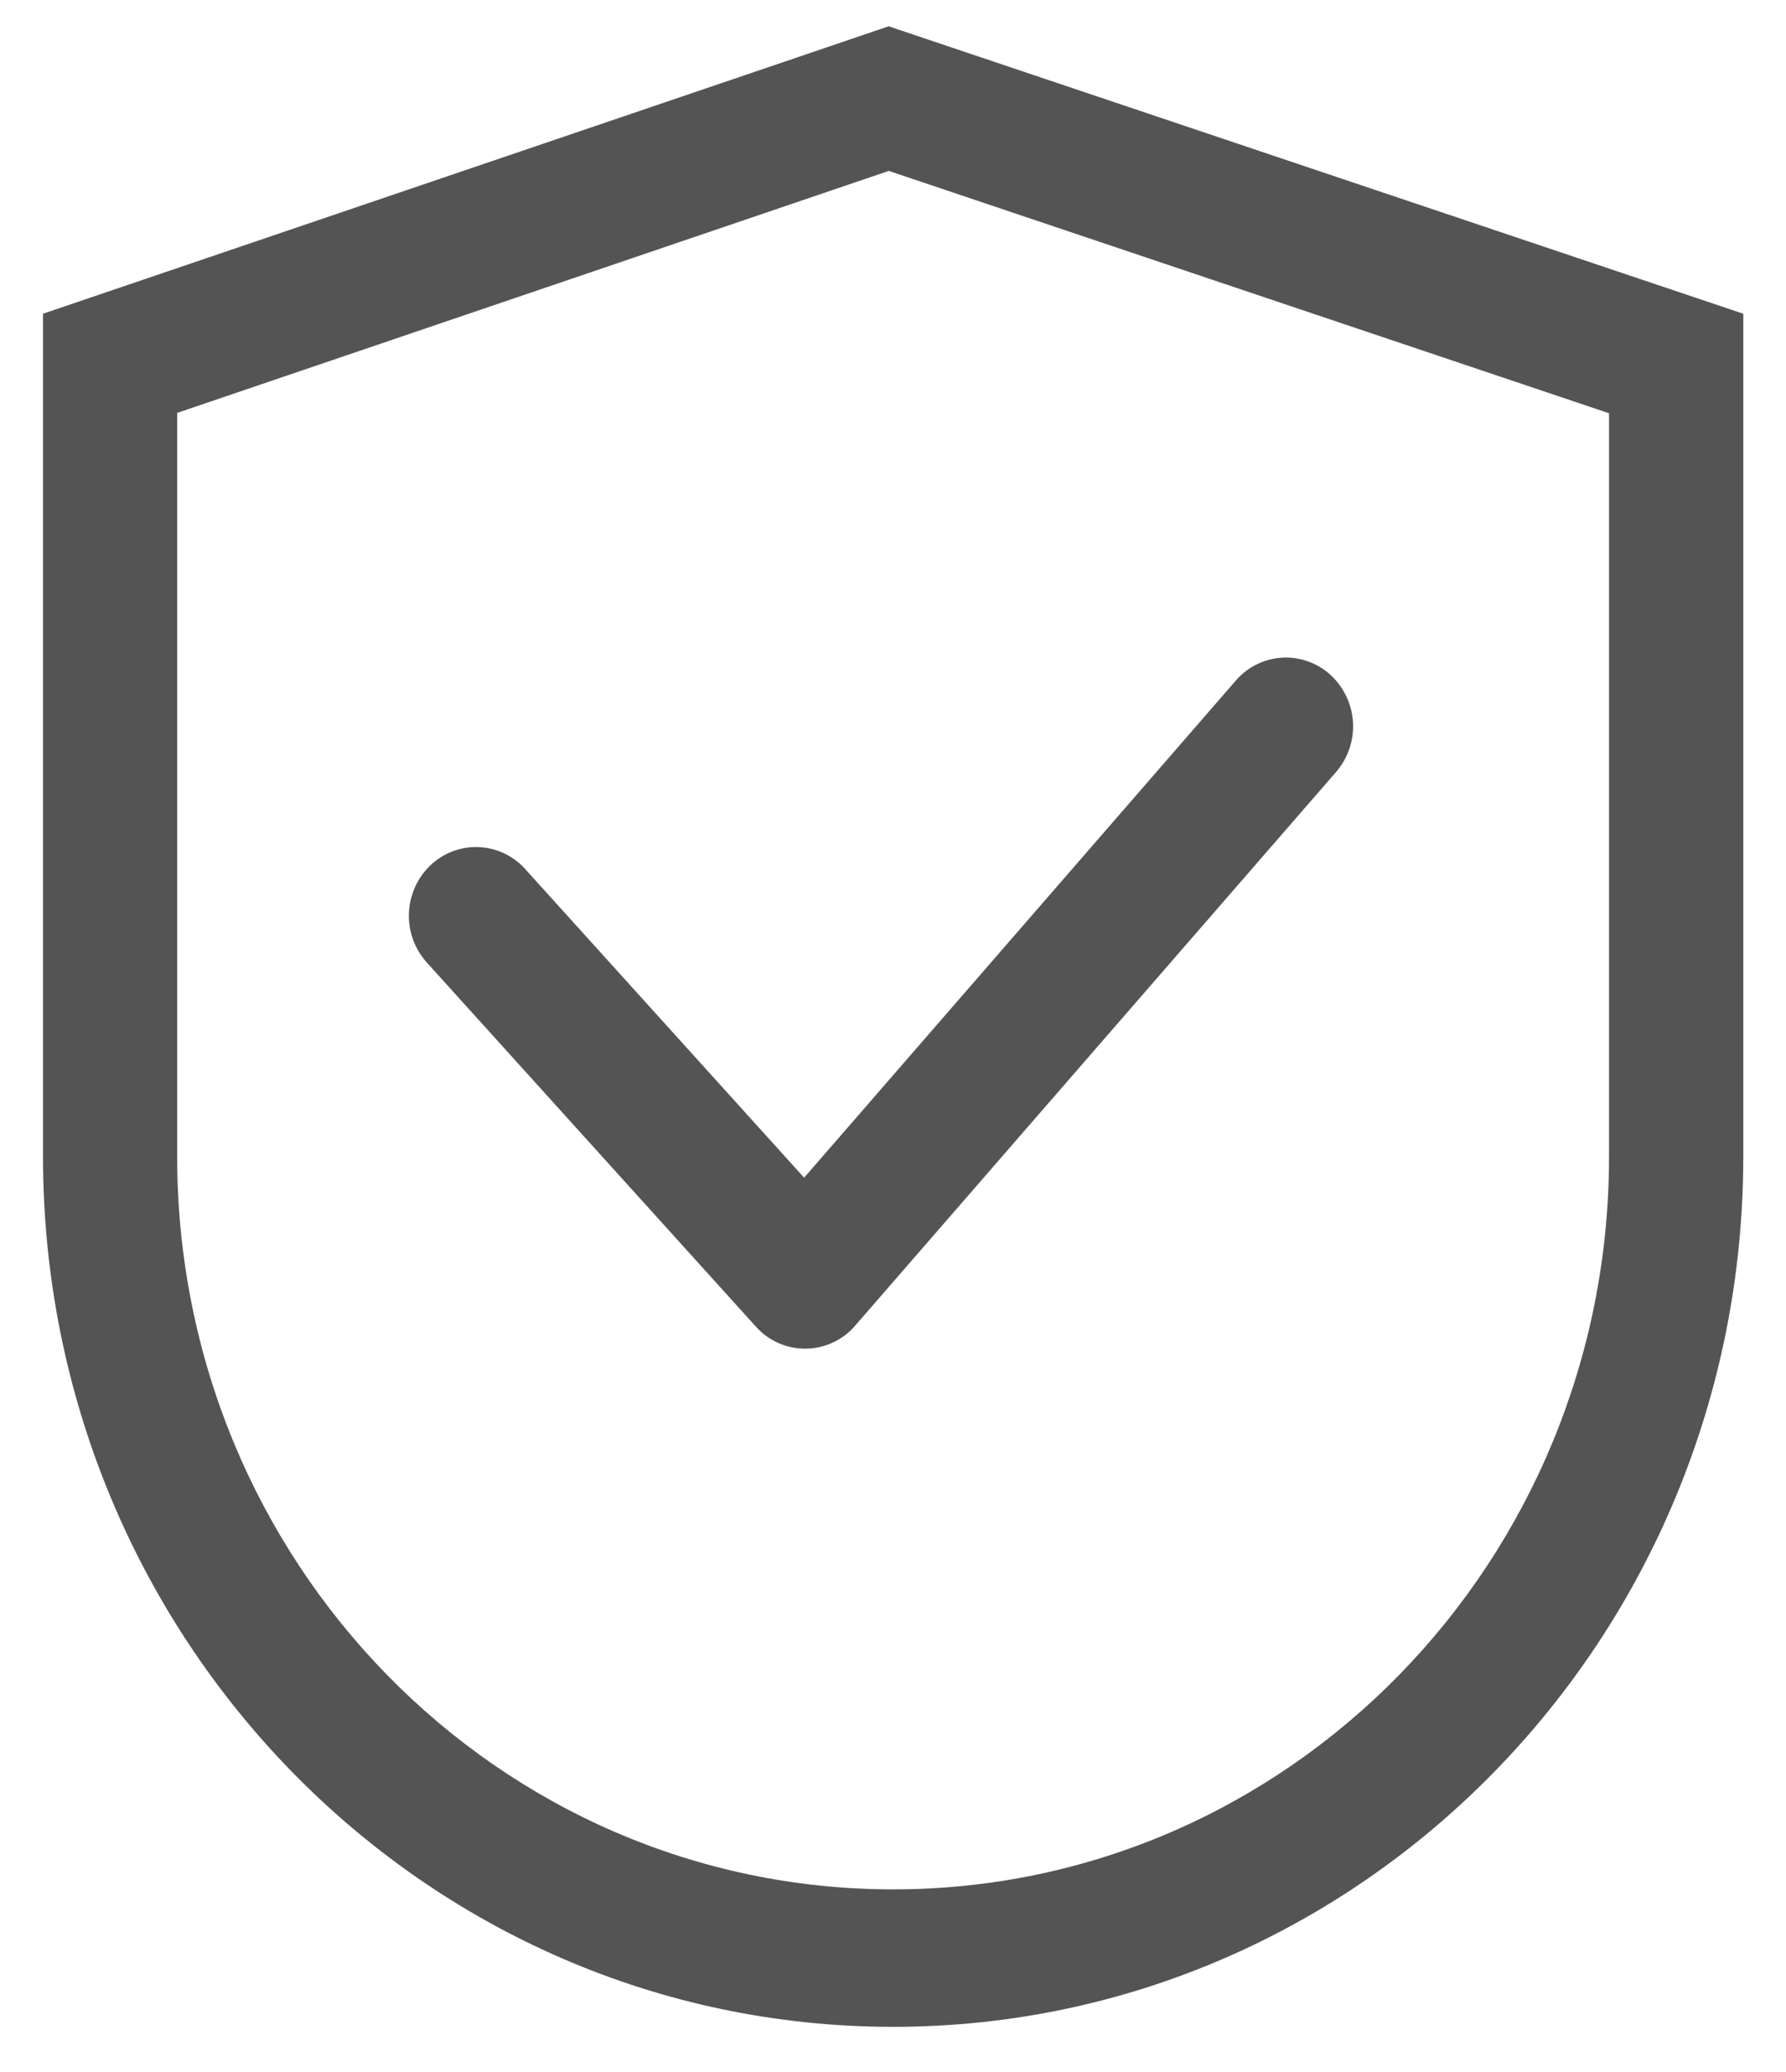 <svg width="25" height="29" viewBox="0 0 25 29" fill="none" xmlns="http://www.w3.org/2000/svg">
<path d="M2.48 5.779V16.186C2.48 21.852 6.967 26.444 12.502 26.444C18.036 26.444 22.523 21.852 22.523 16.186V5.784L12.441 2.392L2.48 5.779ZM12.439 0.368L24.402 4.391V16.186C24.402 22.913 19.073 28.368 12.502 28.368C5.93 28.368 0.602 22.913 0.602 16.186V4.391L12.439 0.368ZM18.625 9.447C18.534 9.363 18.426 9.298 18.309 9.257C18.193 9.215 18.069 9.197 17.945 9.205C17.821 9.212 17.7 9.245 17.589 9.3C17.477 9.355 17.379 9.432 17.298 9.526L11.256 16.483L7.352 12.164C7.27 12.072 7.17 11.997 7.057 11.944C6.945 11.891 6.824 11.861 6.7 11.856C6.576 11.851 6.453 11.871 6.337 11.915C6.221 11.959 6.115 12.025 6.025 12.111C5.842 12.286 5.734 12.526 5.724 12.78C5.714 13.034 5.804 13.281 5.973 13.47L10.579 18.566C10.667 18.665 10.775 18.744 10.896 18.797C11.016 18.851 11.147 18.877 11.279 18.876C11.411 18.875 11.541 18.845 11.661 18.789C11.78 18.733 11.887 18.653 11.972 18.552L18.702 10.805C18.868 10.613 18.953 10.364 18.939 10.11C18.924 9.857 18.812 9.619 18.625 9.447Z" fill="#545454"/>
</svg>
